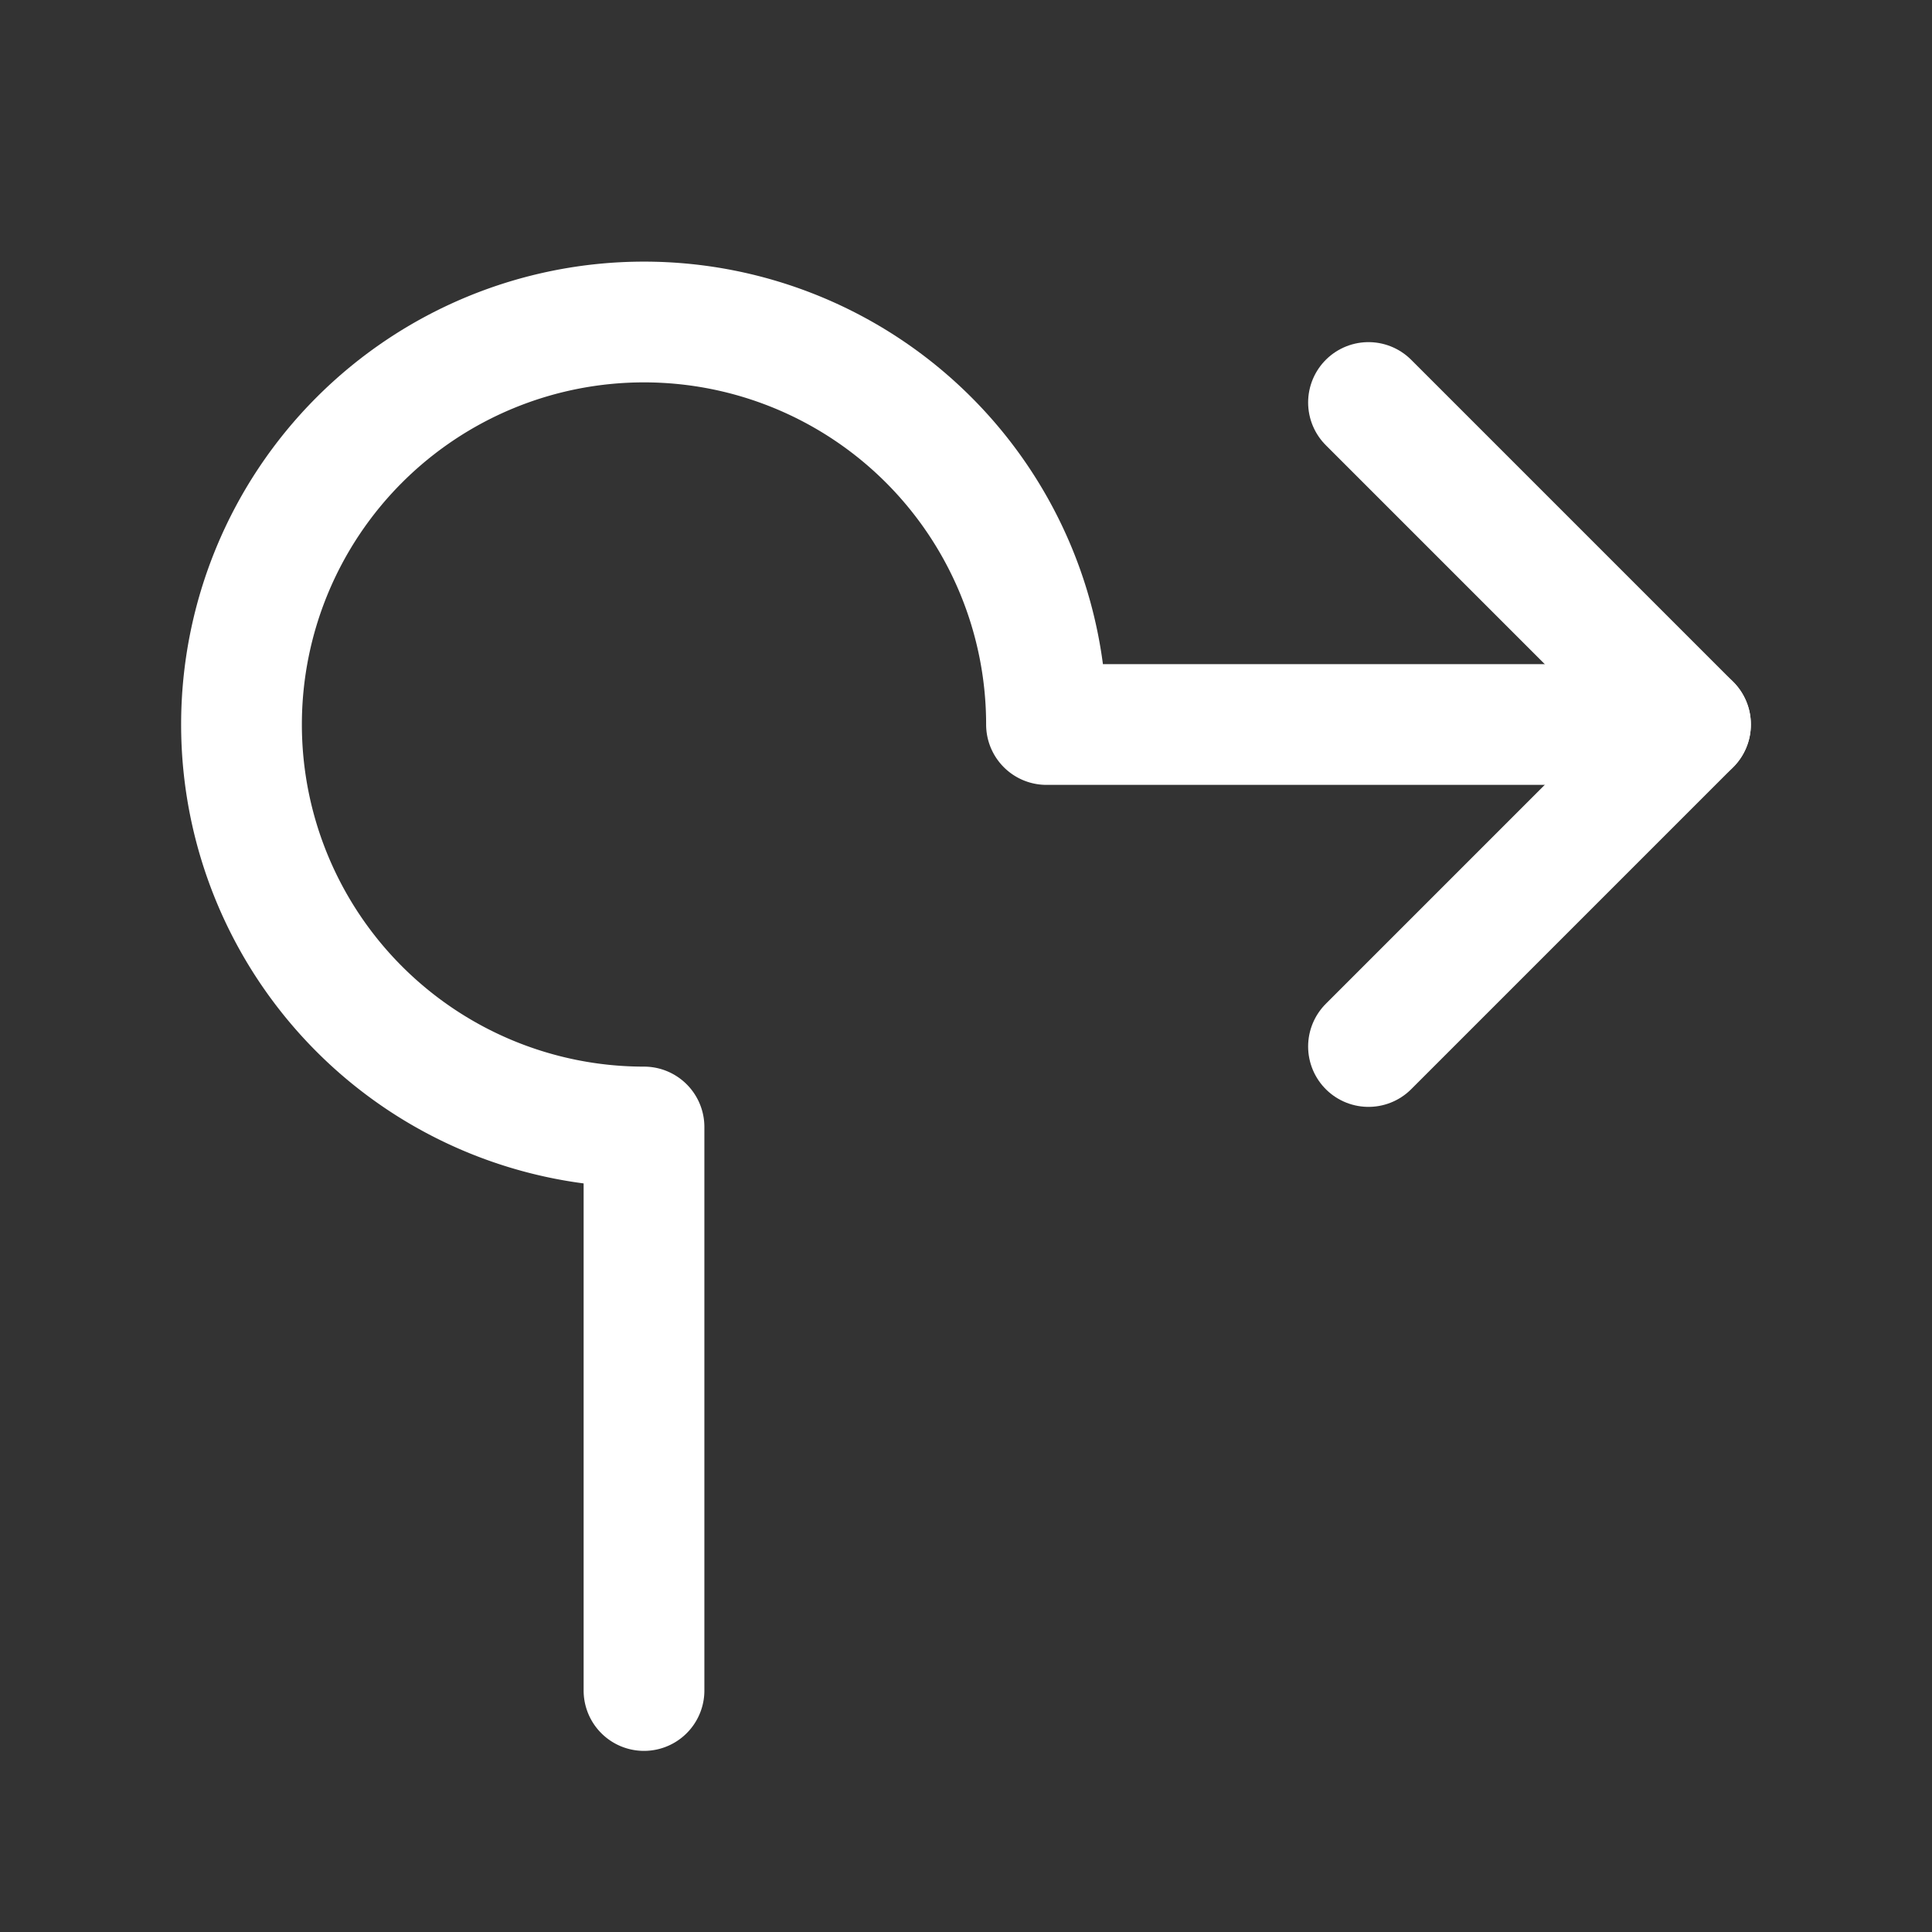 <svg xmlns="http://www.w3.org/2000/svg" class="icon icon-tabler icon-tabler-arrow-roundabout-right" width="24" height="24" viewBox="0 0 24 24" stroke-width="1.5" stroke="#ffffff" fill="none" stroke-linecap="round" stroke-linejoin="round"><rect x="0" y="0" width="24" height="24" fill="#333333" stroke="none"/>  <path stroke="none" d="M0 0h24v24H0z" fill="none"/>  <path d="M21 9h-8a5 5 0 1 0 -5 5v7" />  <path d="M17 5l4 4l-4 4" /></svg>